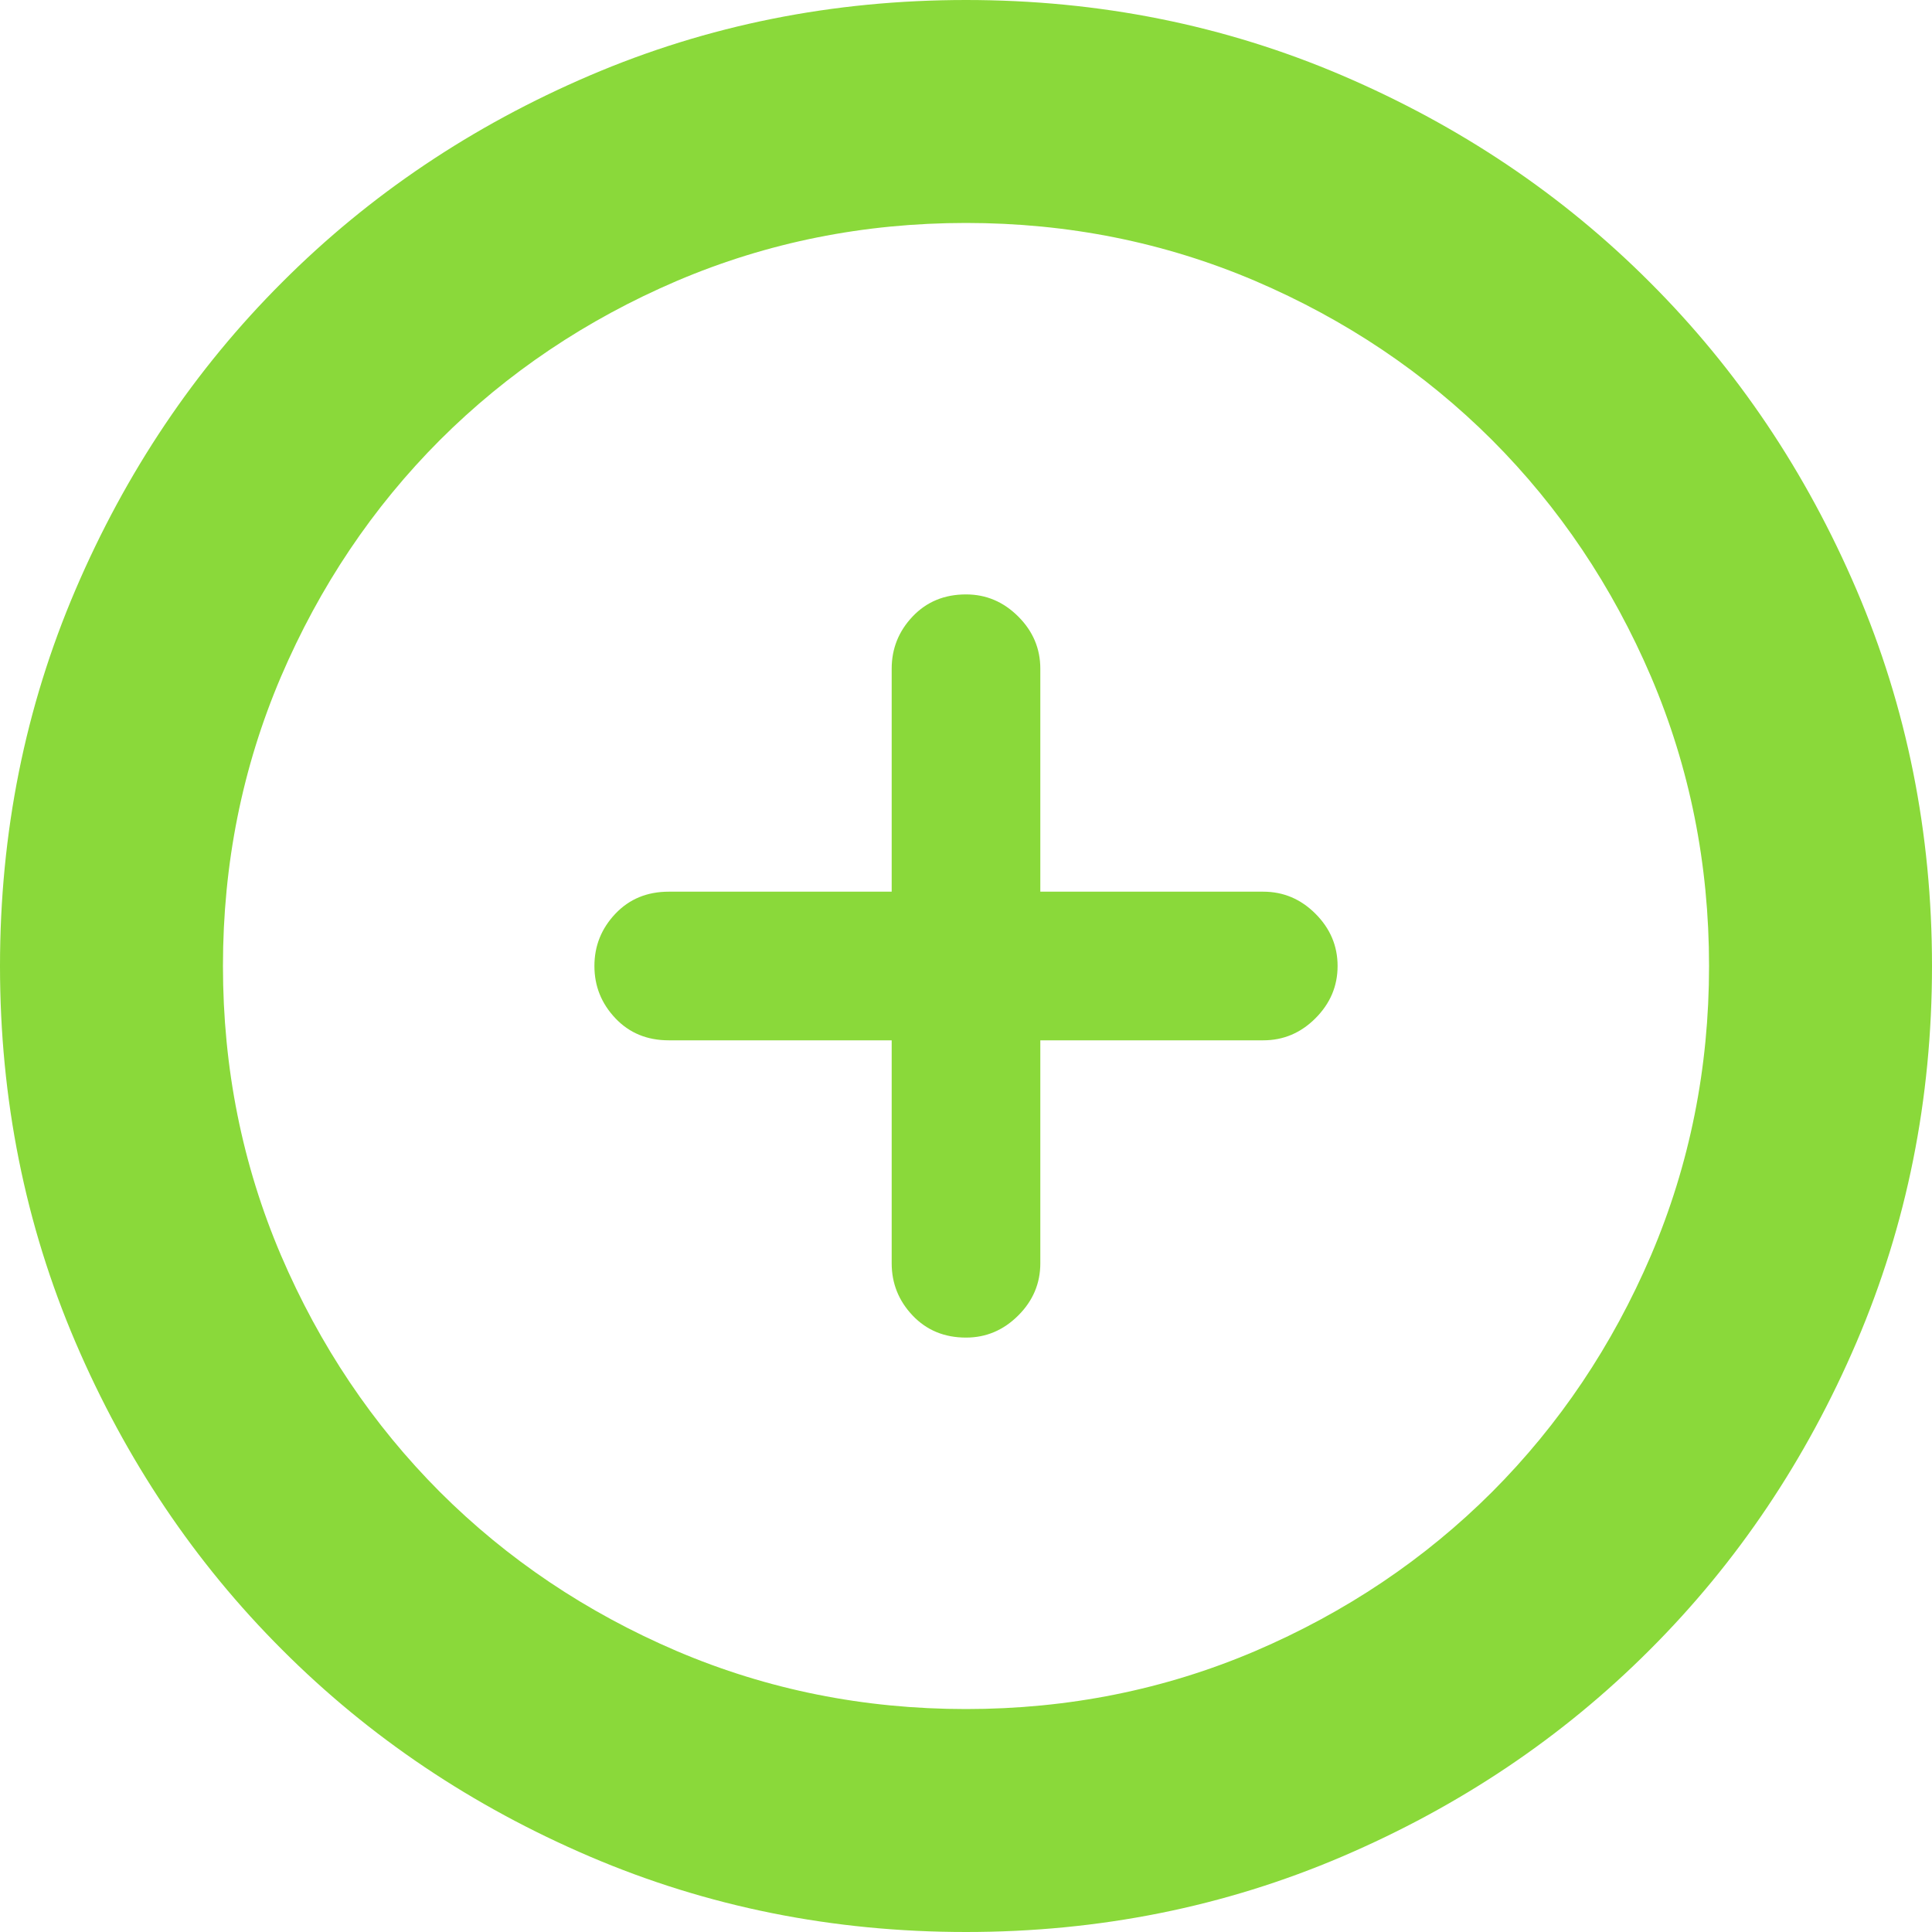 <svg width="15px" height="15px" viewBox="0 0 15 15" version="1.1" xmlns="http://www.w3.org/2000/svg" xmlns:xlink="http://www.w3.org/1999/xlink">
    <g id="FINAL" stroke="none" stroke-width="1" fill="none" fill-rule="evenodd">
        <g id="desktop-essai" transform="translate(-560, -922)" fill="#8AD93A">
            <path d="M567.5,937 C566.466,937 565.493,936.805 564.579,936.414 C563.666,936.023 562.87,935.489 562.191,934.809 C561.511,934.13 560.977,933.334 560.586,932.421 C560.195,931.507 560,930.534 560,929.5 C560,928.466 560.195,927.493 560.586,926.579 C560.977,925.666 561.511,924.87 562.191,924.191 C562.87,923.511 563.666,922.977 564.579,922.586 C565.493,922.195 566.466,922 567.5,922 C568.534,922 569.507,922.195 570.421,922.586 C571.334,922.977 572.13,923.511 572.809,924.191 C573.489,924.87 574.023,925.666 574.414,926.579 C574.805,927.493 575,928.466 575,929.5 C575,930.534 574.805,931.507 574.414,932.421 C574.023,933.334 573.489,934.13 572.809,934.809 C572.13,935.489 571.334,936.023 570.421,936.414 C569.507,936.805 568.534,937 567.5,937 Z M567.5,923.731 C566.707,923.731 565.959,923.881 565.255,924.181 C564.552,924.482 563.939,924.894 563.416,925.416 C562.894,925.939 562.482,926.552 562.181,927.255 C561.881,927.959 561.731,928.707 561.731,929.5 C561.731,930.293 561.881,931.041 562.181,931.745 C562.482,932.448 562.894,933.061 563.416,933.584 C563.939,934.106 564.552,934.518 565.255,934.819 C565.959,935.119 566.707,935.269 567.5,935.269 C568.293,935.269 569.041,935.119 569.745,934.819 C570.448,934.518 571.061,934.106 571.584,933.584 C572.106,933.061 572.518,932.448 572.819,931.745 C573.119,931.041 573.269,930.293 573.269,929.5 C573.269,928.707 573.119,927.959 572.819,927.255 C572.518,926.552 572.106,925.939 571.584,925.416 C571.061,924.894 570.448,924.482 569.745,924.181 C569.041,923.881 568.293,923.731 567.5,923.731 Z M569.808,930.077 L568.077,930.077 L568.077,931.808 C568.077,931.964 568.02,932.099 567.906,932.213 C567.791,932.328 567.656,932.385 567.5,932.385 C567.332,932.385 567.194,932.328 567.085,932.213 C566.977,932.099 566.923,931.964 566.923,931.808 L566.923,930.077 L565.192,930.077 C565.024,930.077 564.886,930.02 564.778,929.906 C564.669,929.791 564.615,929.656 564.615,929.5 C564.615,929.344 564.669,929.209 564.778,929.094 C564.886,928.98 565.024,928.923 565.192,928.923 L566.923,928.923 L566.923,927.192 C566.923,927.036 566.977,926.901 567.085,926.787 C567.194,926.672 567.332,926.615 567.5,926.615 C567.656,926.615 567.791,926.672 567.906,926.787 C568.02,926.901 568.077,927.036 568.077,927.192 L568.077,928.923 L569.808,928.923 C569.964,928.923 570.099,928.98 570.213,929.094 C570.328,929.209 570.385,929.344 570.385,929.5 C570.385,929.656 570.328,929.791 570.213,929.906 C570.099,930.02 569.964,930.077 569.808,930.077 Z" id="Page-1"></path>
        </g>
    </g>
</svg>